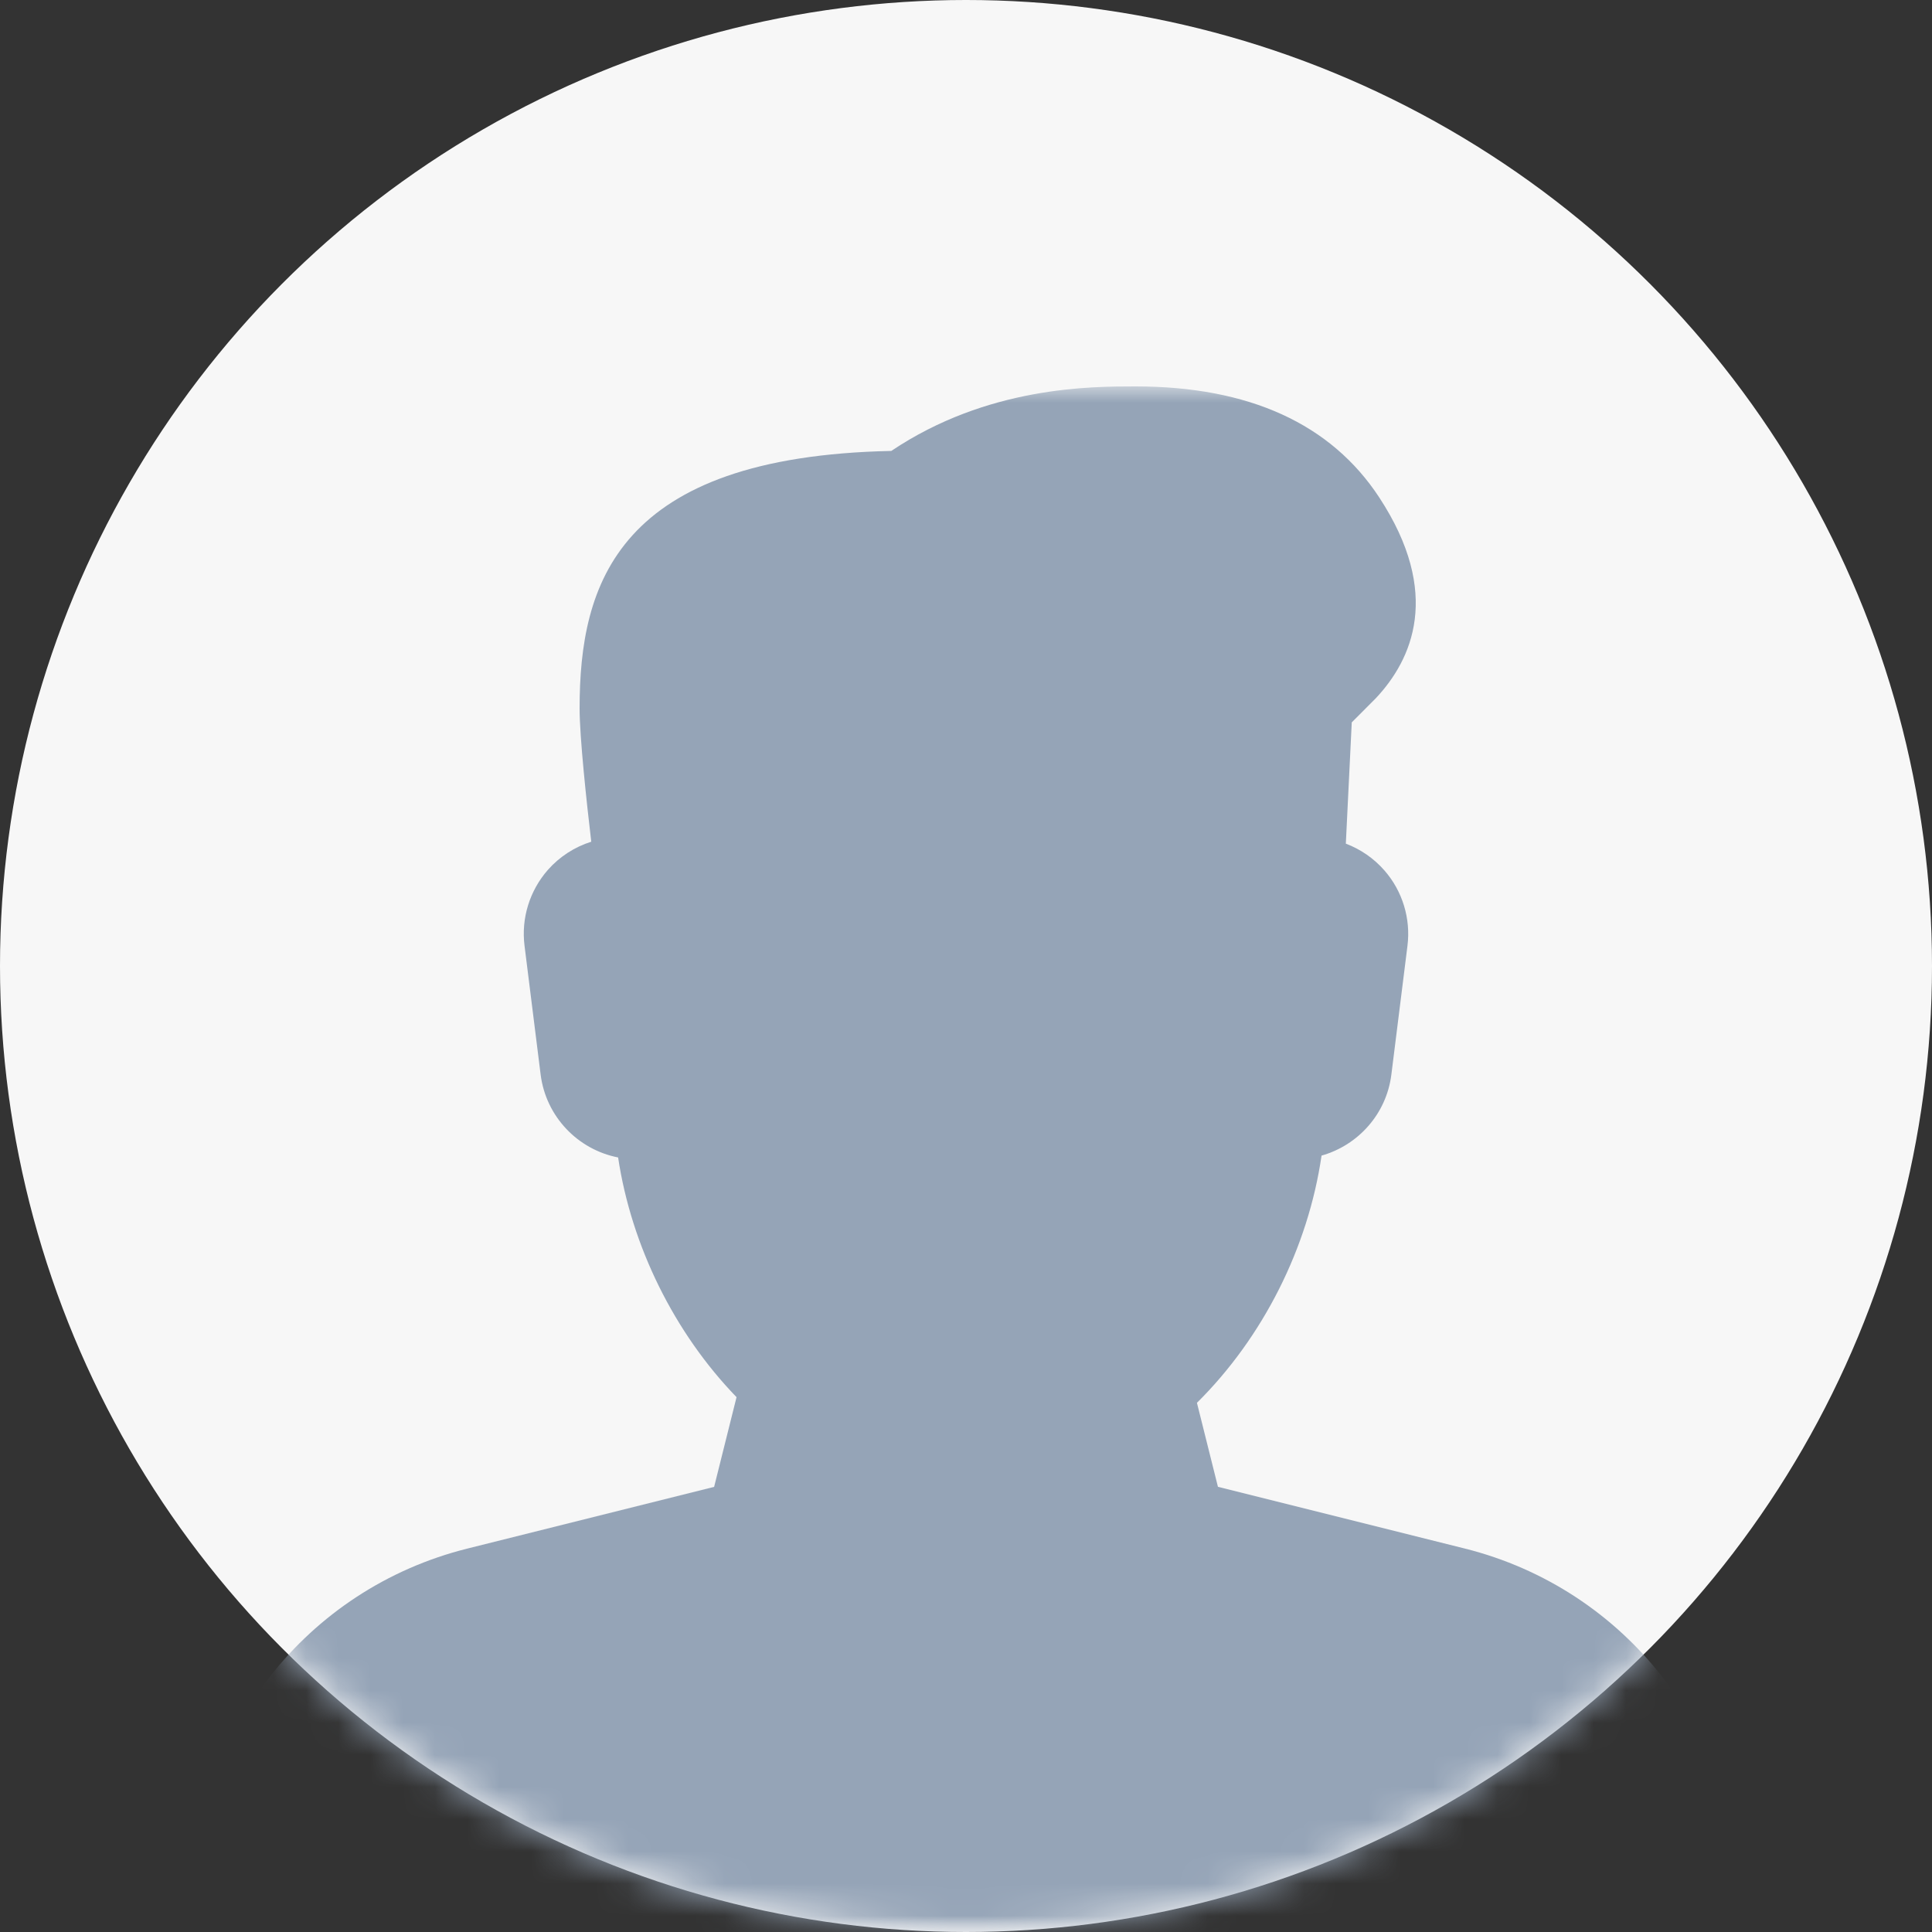 <svg width="60" height="60" viewBox="0 0 60 60" fill="none" xmlns="http://www.w3.org/2000/svg">
<rect x="0" y="0" width="60" height="60" fill="#333333" stroke="none"/>
<circle cx="30" cy="30" r="30" fill="#F7F7F7"/>
<mask id="mask0_3690_6120" style="mask-type:alpha" maskUnits="userSpaceOnUse" x="0" y="0" width="60" height="60">
<circle cx="30" cy="30" r="30" fill="#F7F7F7"/>
</mask>
<g mask="url(#mask0_3690_6120)">
<mask id="mask1_3690_6120" style="mask-type:luminance" maskUnits="userSpaceOnUse" x="6" y="12" width="48" height="48">
<path d="M6 12H54V60H6V12Z" fill="white"/>
</mask>
<g mask="url(#mask1_3690_6120)">
<path d="M45.486 48.09L37.824 46.174L37.172 43.566C39.222 41.536 40.626 38.748 41.042 35.888C42.178 35.568 43.058 34.594 43.21 33.372L43.71 29.372C43.816 28.528 43.556 27.674 42.996 27.034C42.668 26.658 42.254 26.374 41.796 26.2L41.98 22.434L42.728 21.684C43.854 20.486 44.788 18.432 42.836 15.452C41.336 13.162 38.788 12 35.26 12C33.868 12 30.664 12 27.68 14.004C19.16 14.182 18 18.14 18 22C18 22.898 18.218 24.92 18.362 26.14C17.848 26.302 17.38 26.602 17.016 27.014C16.448 27.66 16.182 28.518 16.29 29.372L16.79 33.372C16.954 34.676 17.944 35.702 19.196 35.946C19.61 38.696 20.942 41.394 22.874 43.39L22.178 46.176L14.516 48.092C9.5 49.344 6 53.828 6 59C6 59.552 6.448 60 7 60H53C53.552 60 54 59.548 54 58.996C54 53.828 50.5 49.344 45.486 48.09Z" fill="#95A4B7"/>
</g>
</g>
</svg>
